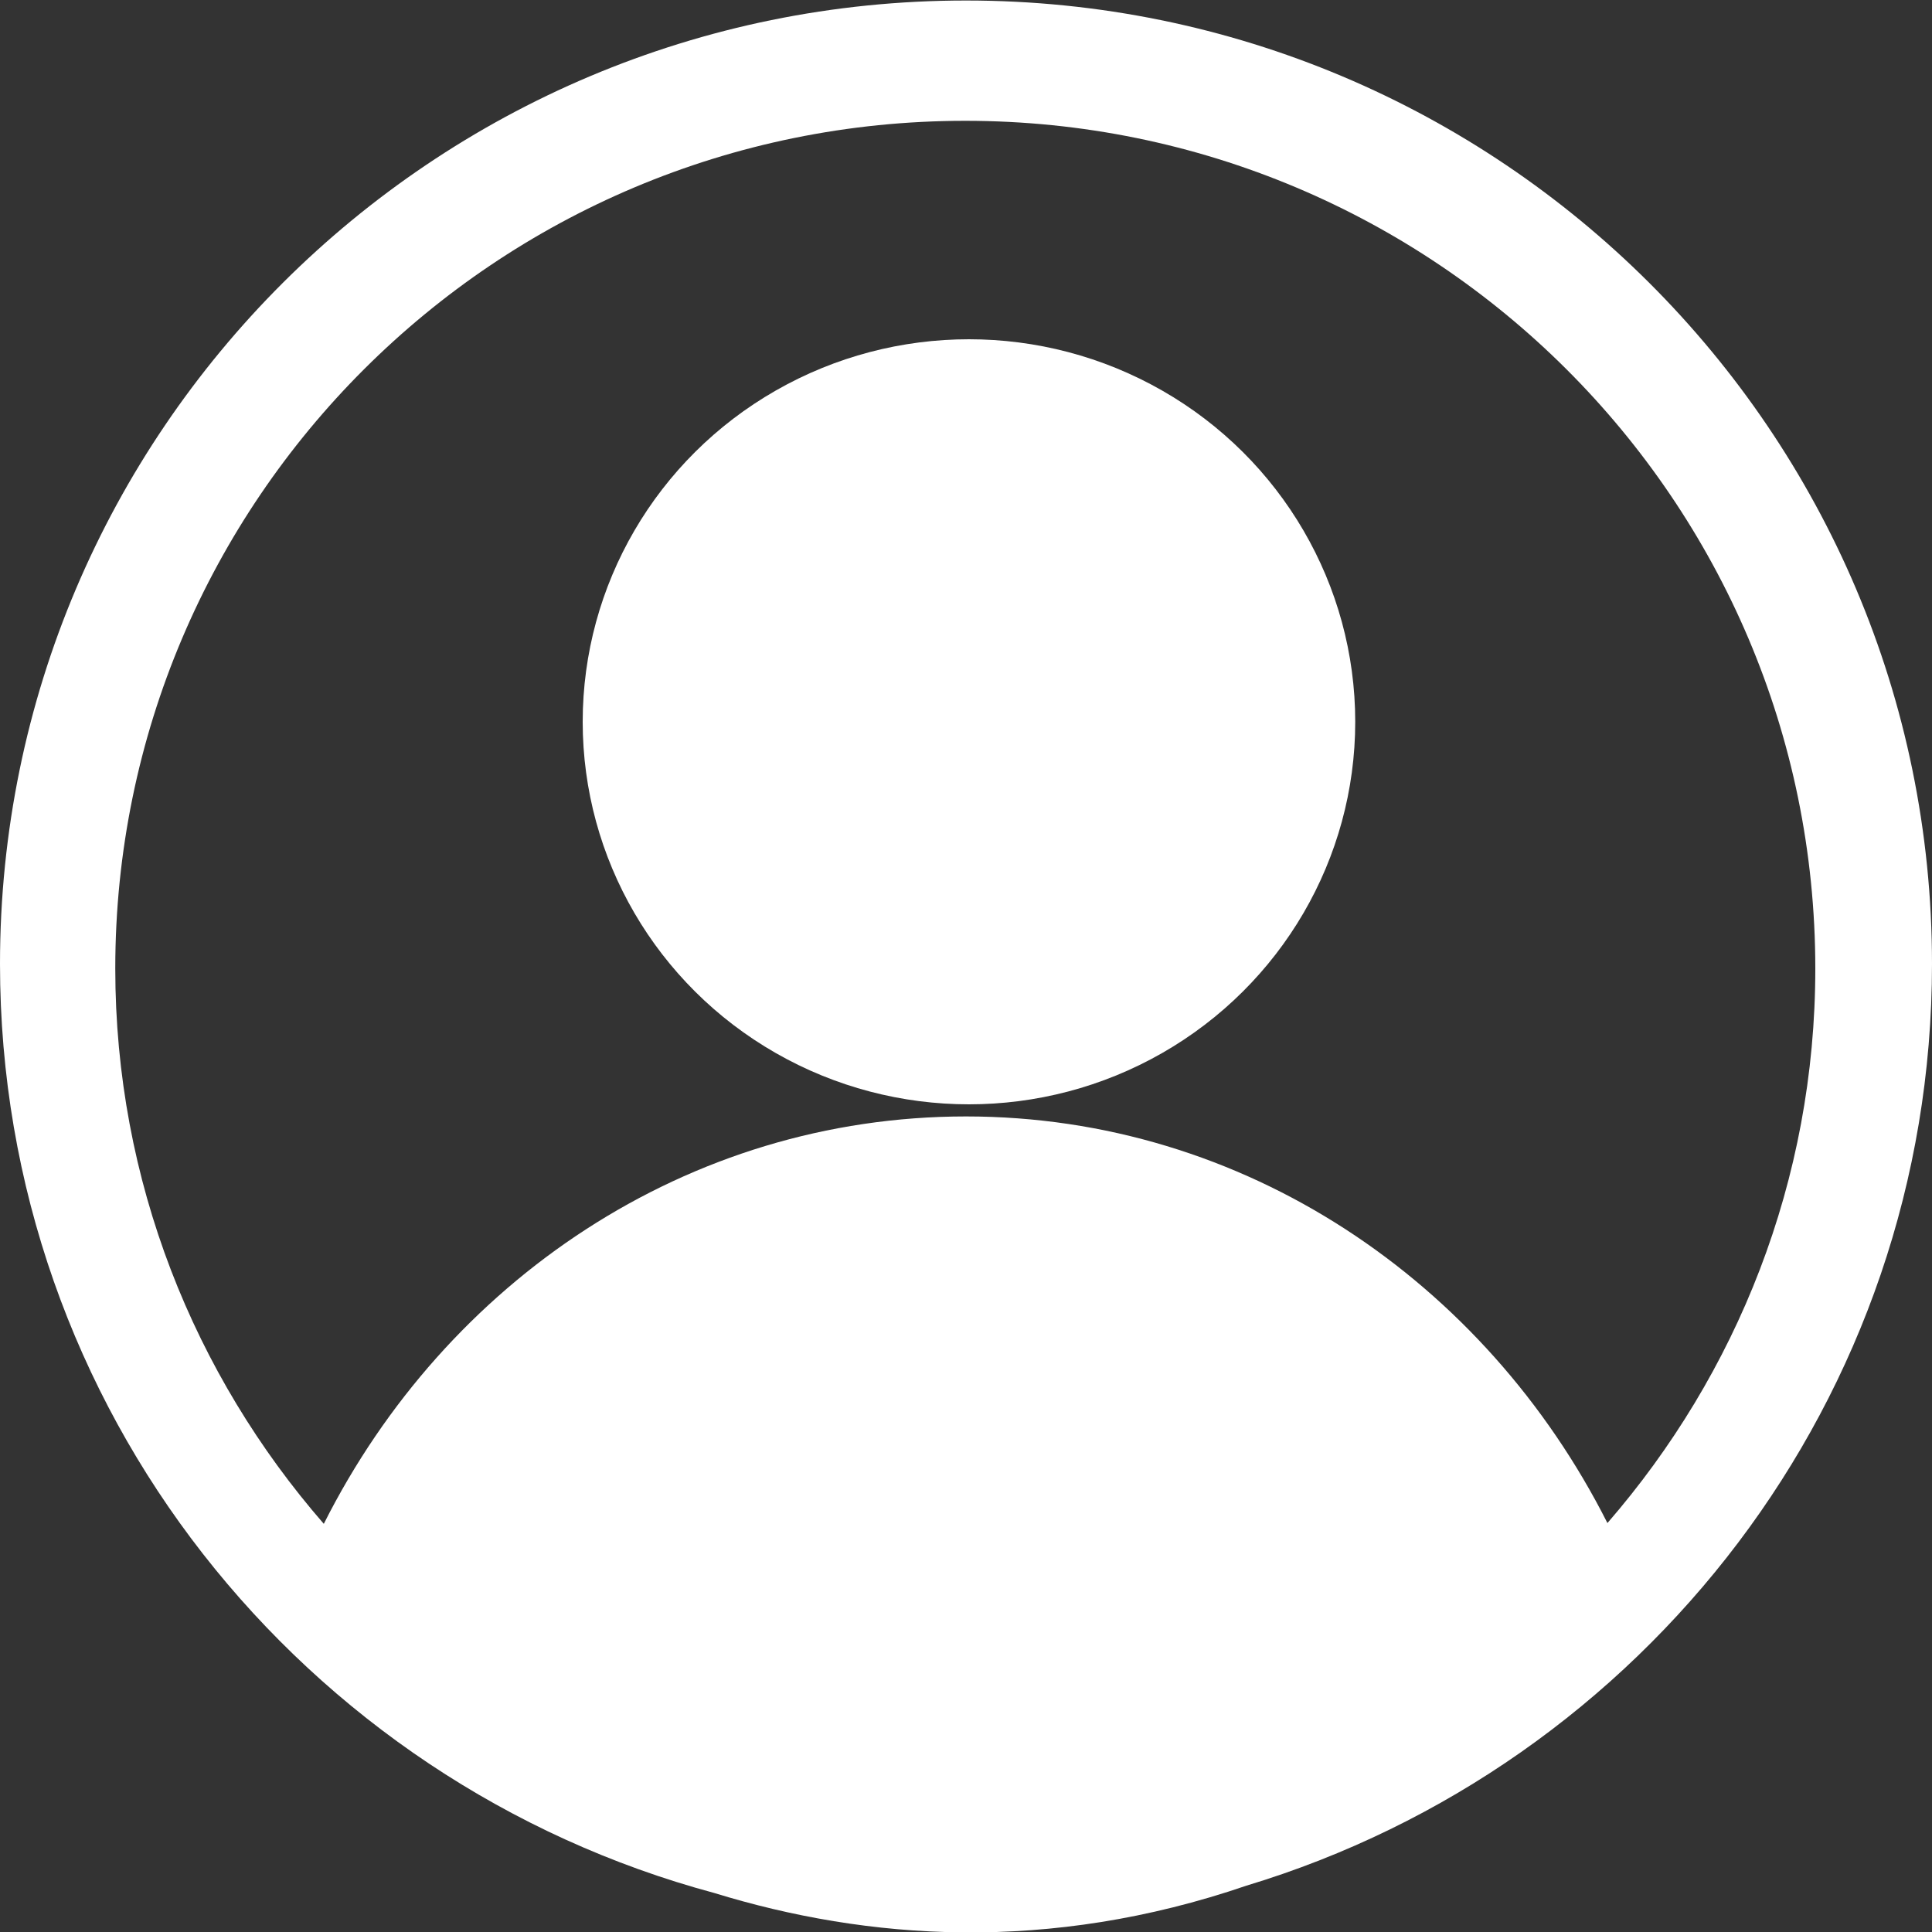 <?xml version="1.0" encoding="utf-8"?>
<!-- Generator: Adobe Illustrator 15.1.0, SVG Export Plug-In . SVG Version: 6.00 Build 0)  -->
<!DOCTYPE svg PUBLIC "-//W3C//DTD SVG 1.1//EN" "http://www.w3.org/Graphics/SVG/1.1/DTD/svg11.dtd">
<svg version="1.1" id="Layer_1" xmlns="http://www.w3.org/2000/svg" xmlns:xlink="http://www.w3.org/1999/xlink" x="0px" y="0px"
	 width="15px" height="15px" viewBox="0 0 15 15" enable-background="new 0 0 15 15" xml:space="preserve">
<rect x="0" y="0" width="15" height="15" fill="#333333" stroke="none"/>
<g>
	<g>
		<path fill="#FFFFFF" d="M15,7.484c0-4.131-3.357-7.48-7.5-7.48c-4.142,0-7.5,3.35-7.5,7.48c0,3.455,2.353,6.354,5.545,7.213
			c1.187,0.365,2.593,0.47,4.133-0.057C12.758,13.709,15,10.859,15,7.484z M7.494,0.938c3.645,0,6.6,2.947,6.6,6.582
			c0,1.647-0.61,3.148-1.614,4.305C11.531,9.947,9.66,8.668,7.5,8.668c-2.164,0-4.039,1.281-4.986,3.163
			c-1.006-1.156-1.619-2.66-1.619-4.312C0.895,3.885,3.849,0.938,7.494,0.938z"/>
		<ellipse fill="#FFFFFF" cx="7.523" cy="5.604" rx="2.999" ry="2.97"/>
	</g>
</g>
</svg>
